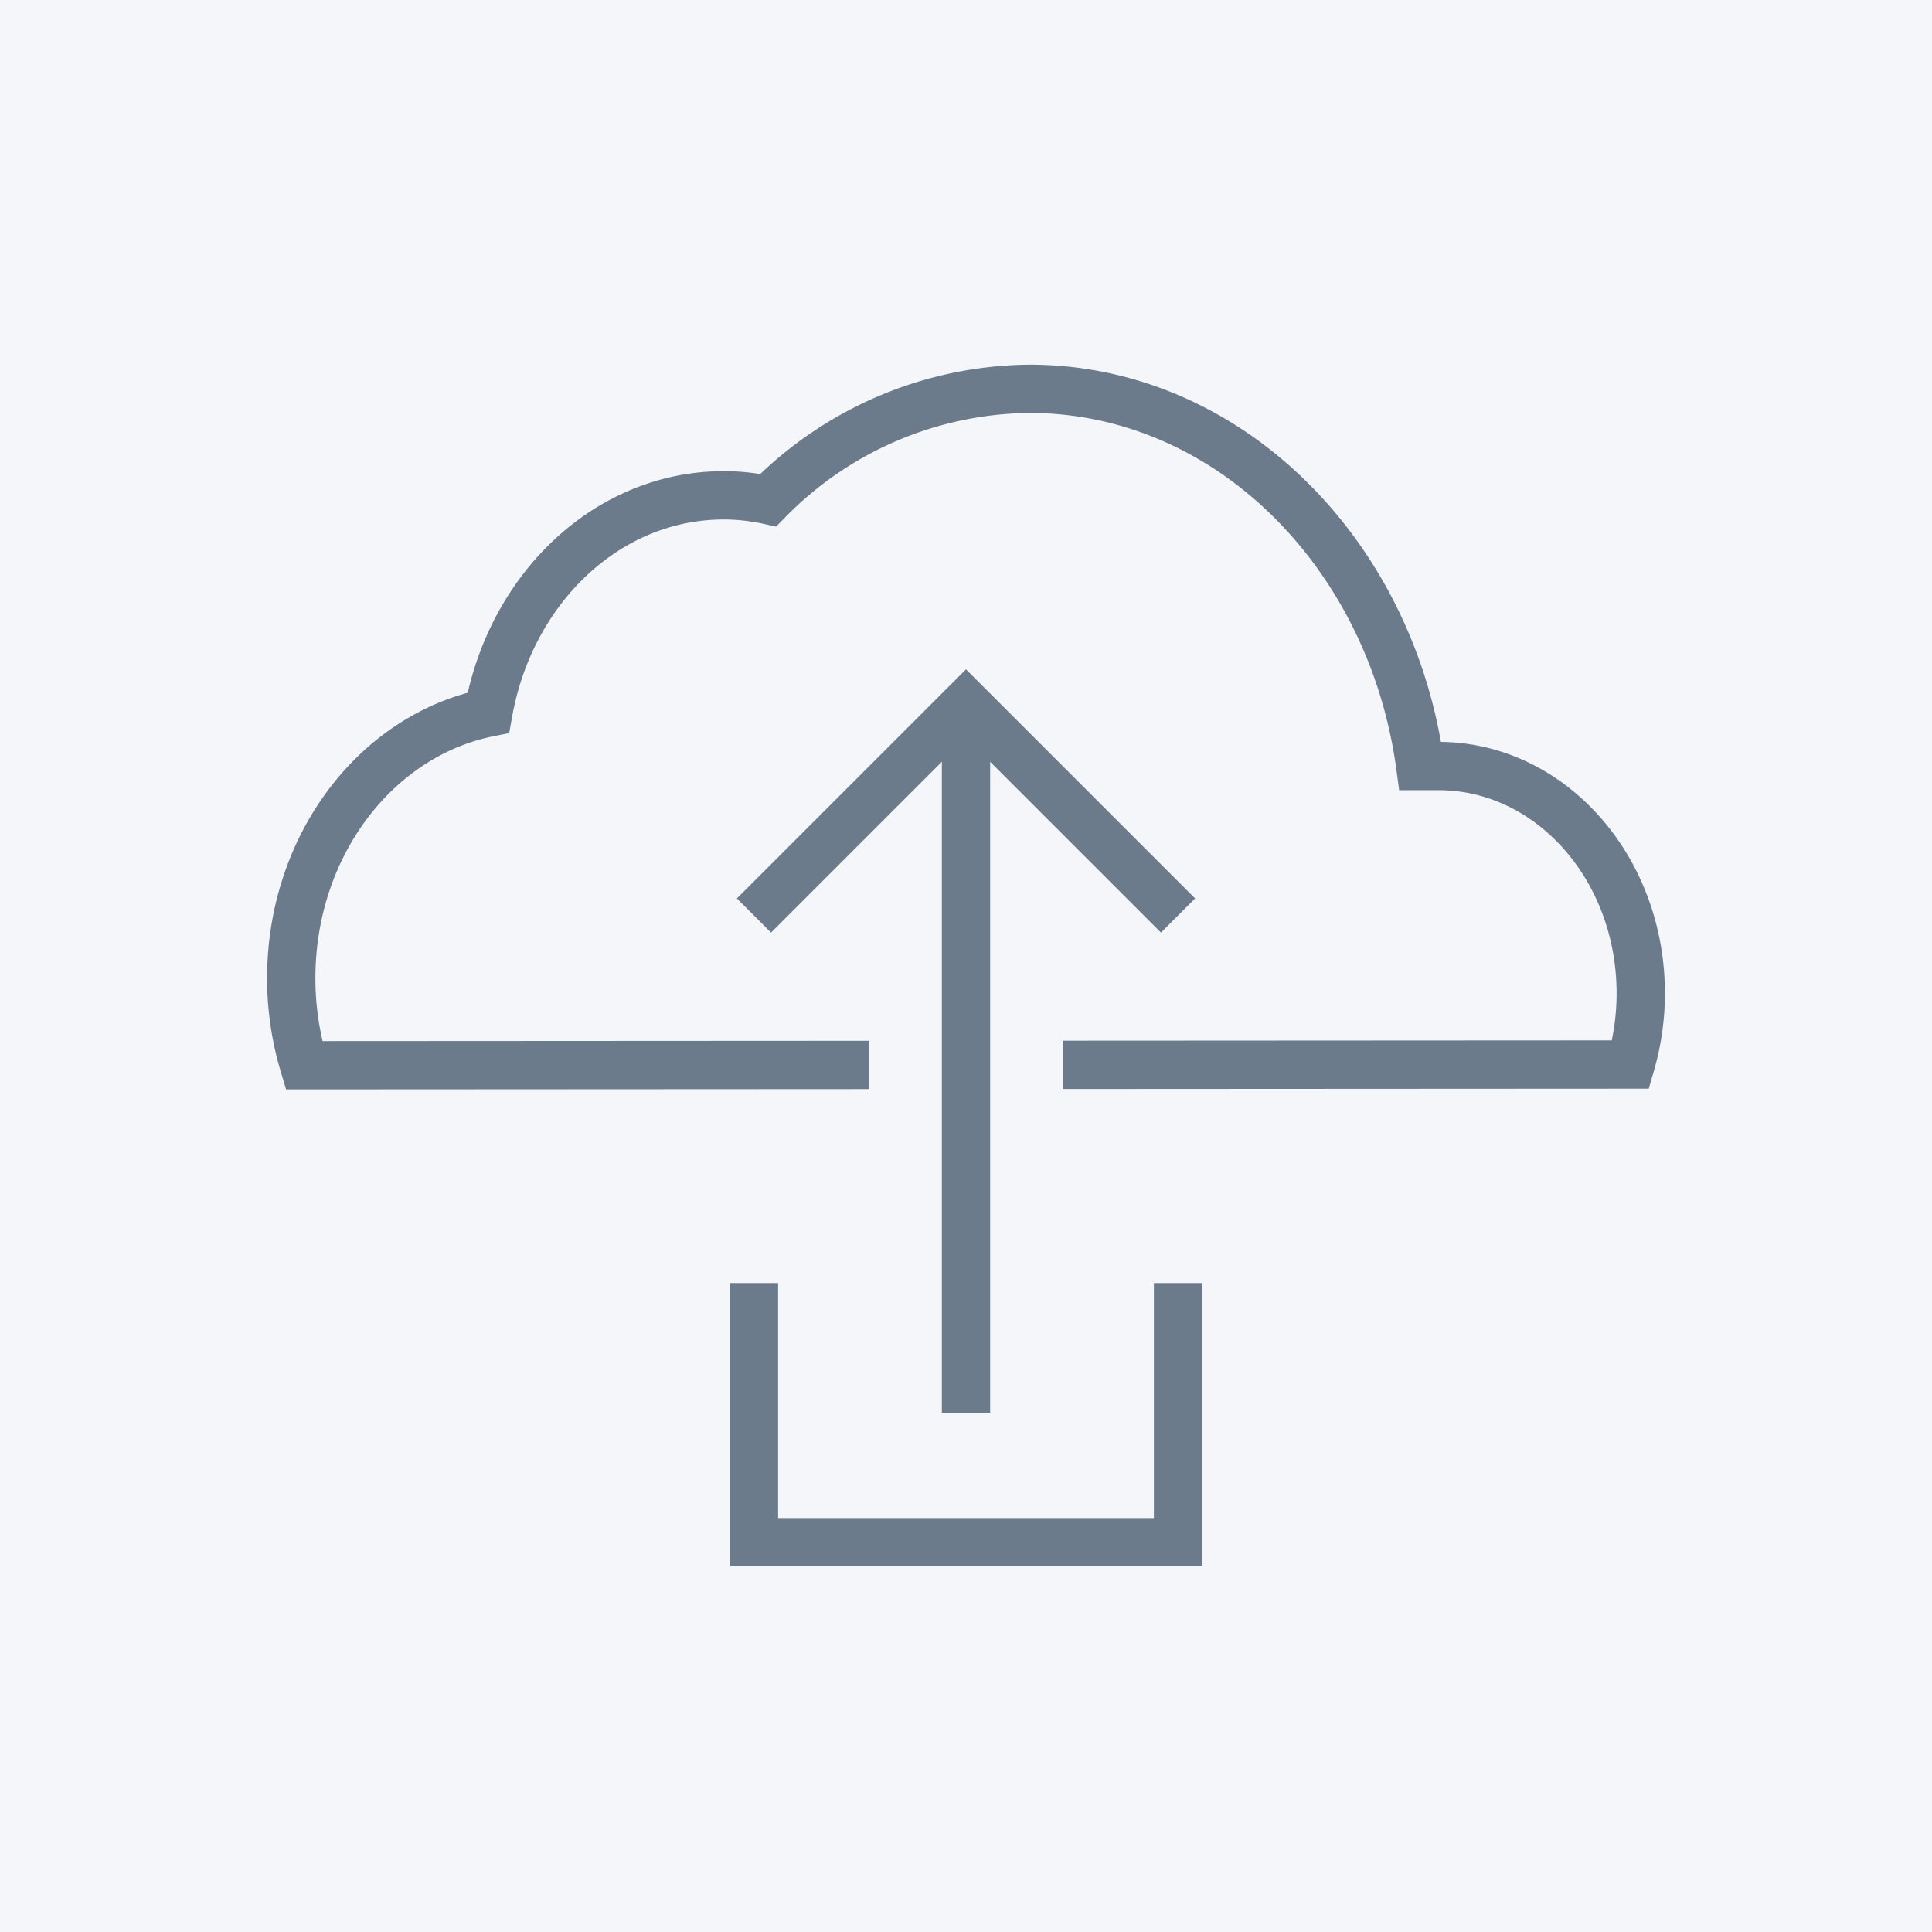 <svg xmlns="http://www.w3.org/2000/svg" viewBox="0 0 80 80"><title>icon-cloudsaves</title><rect width="80" height="80" style="fill:#f4f6f9"/><polyline points="48.78 53.13 48.78 63.86 31.22 63.86 31.22 53.13" style="fill:none;stroke:#6c7b8c;stroke-miterlimit:10;stroke-width:2px"/><path d="M67.52,44.08a10.57,10.57,0,0,0,.42-2.95c0-5.2-3.75-9.41-8.37-9.41-.26,0-.51,0-.76,0-1.2-8.84-8-15.62-16.18-15.62a15.34,15.34,0,0,0-10.82,4.61,8.64,8.64,0,0,0-1.84-.2c-4.82,0-8.83,3.85-9.75,9-4.64.94-8.16,5.5-8.16,11a12.49,12.49,0,0,0,.53,3.6Z" style="fill:#f4f6f9;stroke:#6c7b8c;stroke-miterlimit:10;stroke-width:2px"/><line x1="40" y1="40" x2="40" y2="53.14" style="fill:none;stroke:#f4f6f9;stroke-miterlimit:10;stroke-width:8px"/><polyline points="31.22 37.91 40 29.13 48.78 37.91" style="fill:none;stroke:#6c7b8c;stroke-miterlimit:10;stroke-width:2px"/><line x1="40" y1="29.13" x2="40" y2="58.5" style="fill:none;stroke:#6c7b8c;stroke-miterlimit:10;stroke-width:2px"/></svg>